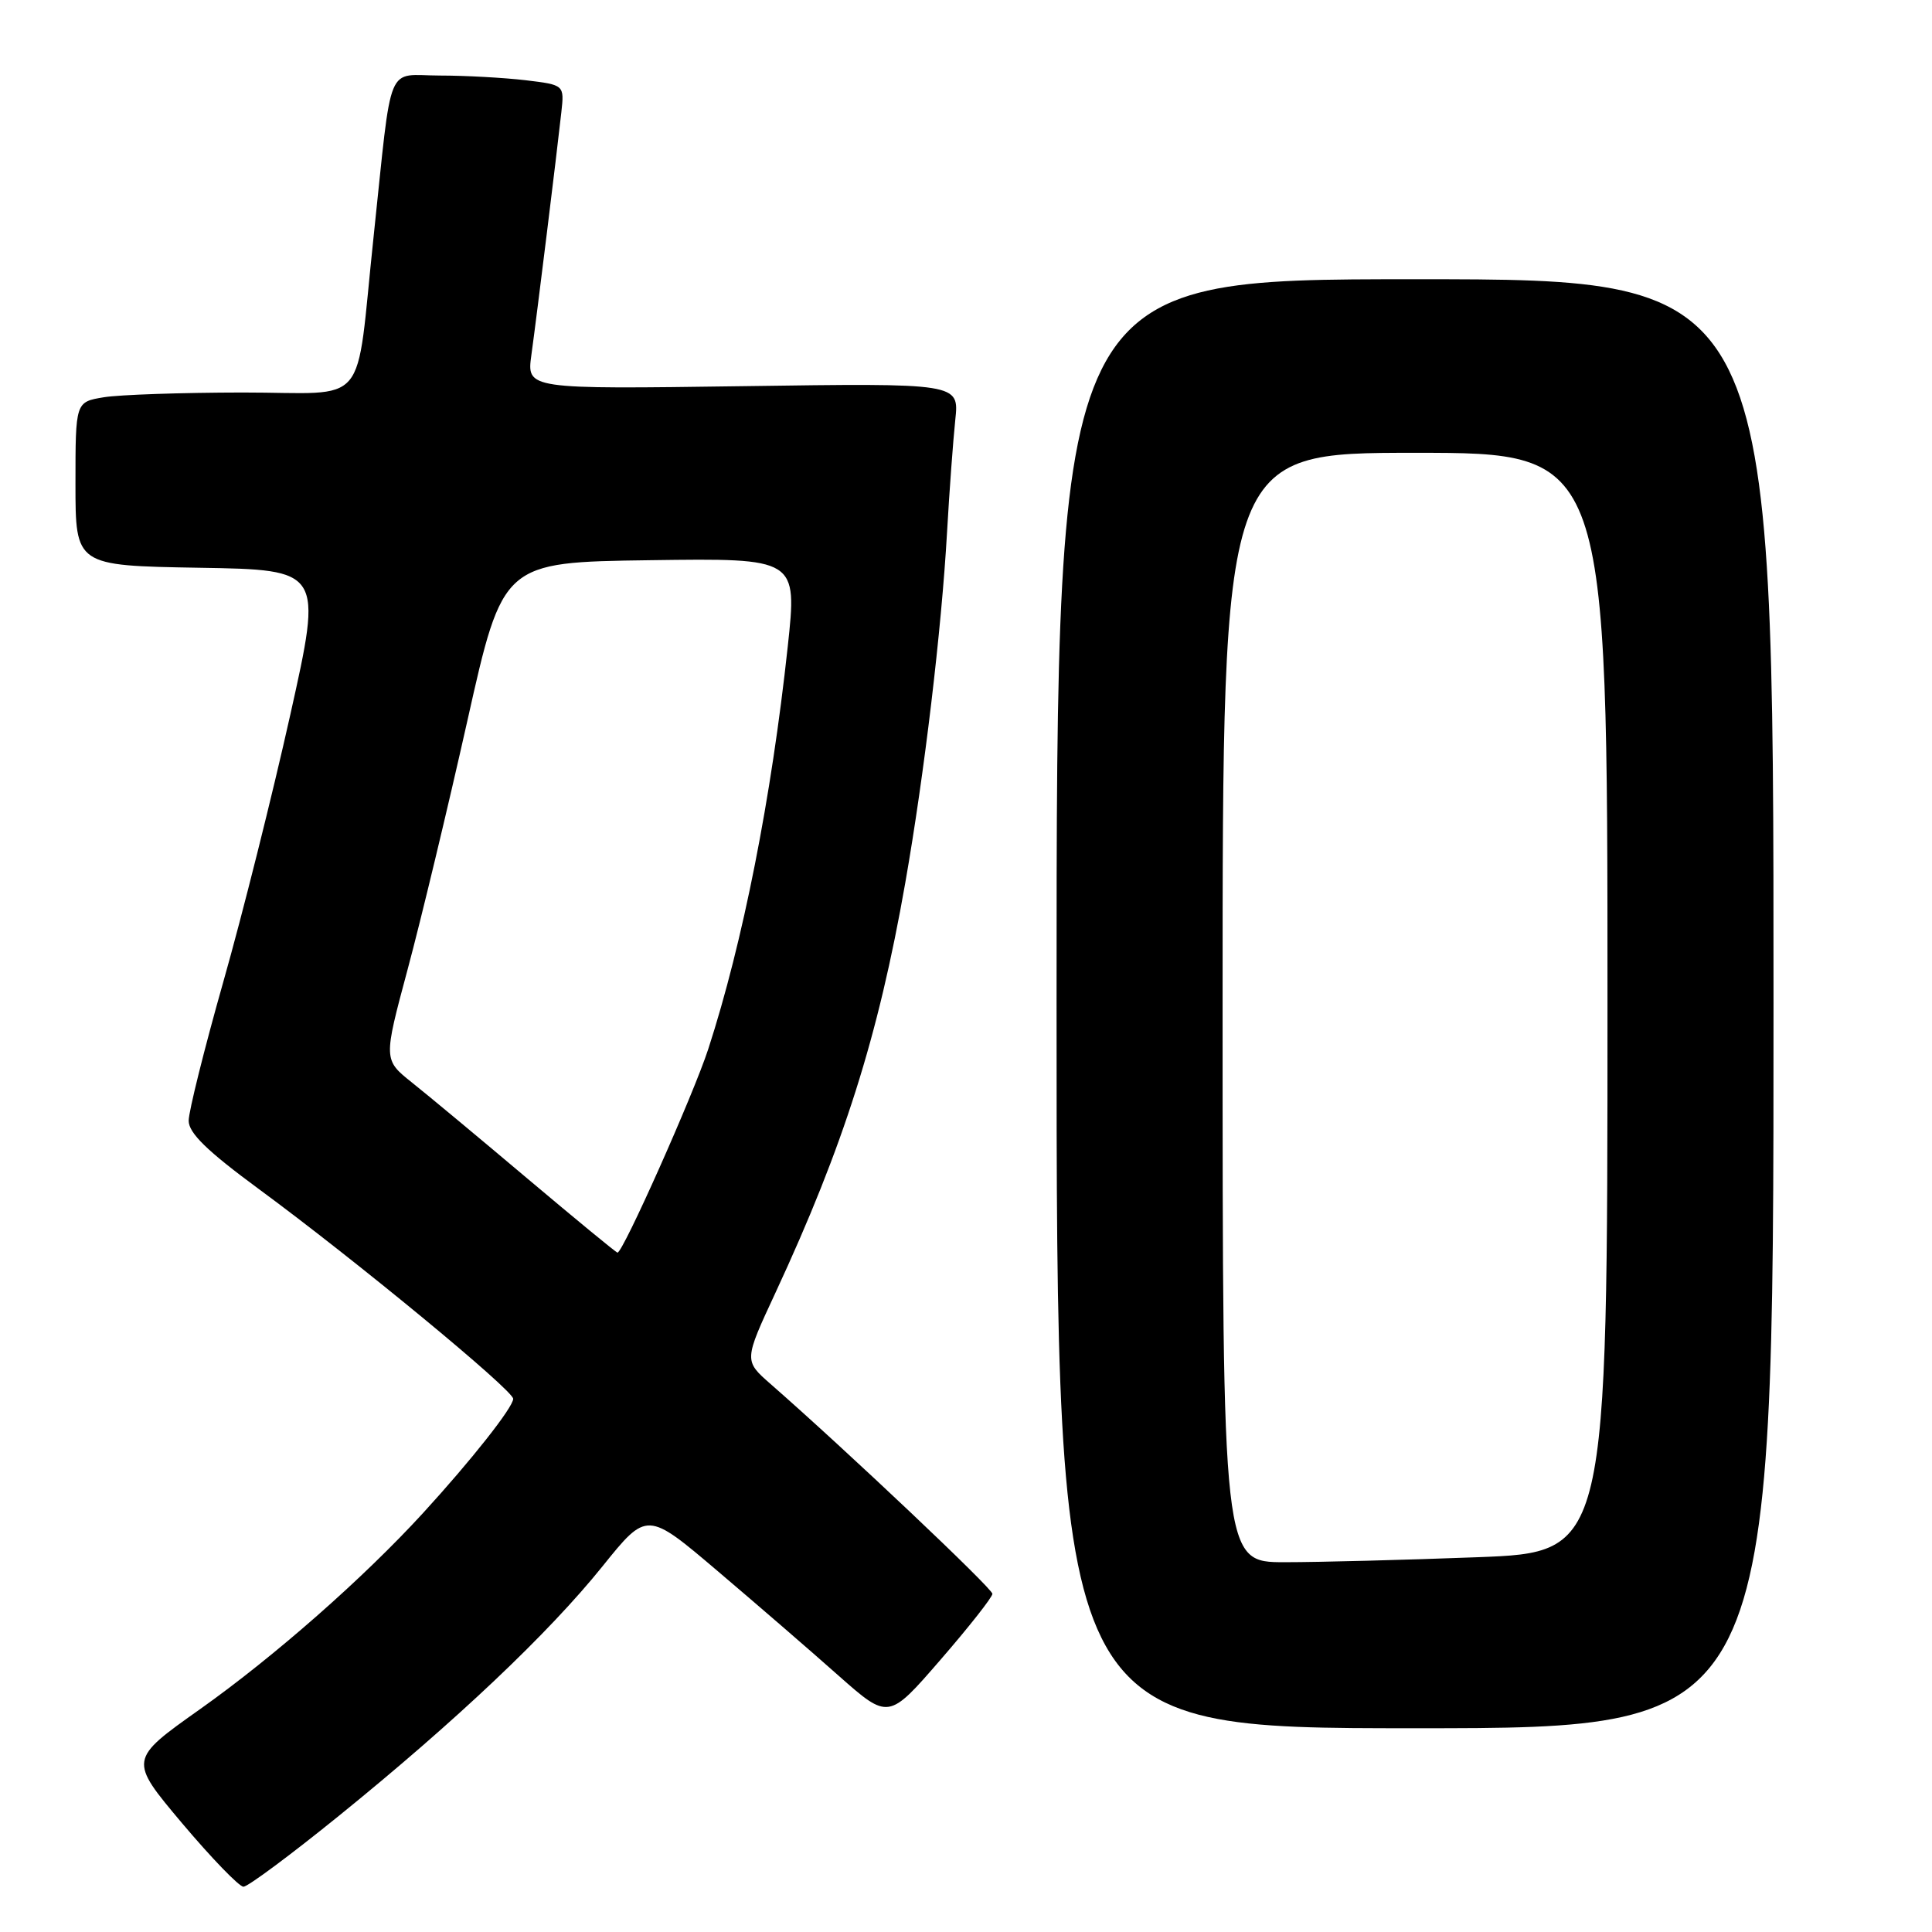 <?xml version="1.0" encoding="UTF-8" standalone="no"?>
<!DOCTYPE svg PUBLIC "-//W3C//DTD SVG 1.1//EN" "http://www.w3.org/Graphics/SVG/1.1/DTD/svg11.dtd" >
<svg xmlns="http://www.w3.org/2000/svg" xmlns:xlink="http://www.w3.org/1999/xlink" version="1.1" viewBox="0 0 256 256">
 <g >
 <path fill="currentColor"
d=" M 44.90 240.61 C 60.43 228.03 72.67 216.45 79.83 207.55 C 85.73 200.22 85.73 200.22 95.11 208.19 C 100.28 212.58 107.48 218.80 111.11 222.03 C 117.73 227.88 117.73 227.88 124.61 219.94 C 128.40 215.57 131.50 211.63 131.50 211.19 C 131.50 210.48 112.11 192.14 102.12 183.40 C 98.57 180.29 98.57 180.29 102.75 171.30 C 111.80 151.82 116.38 137.35 119.95 117.00 C 122.48 102.58 124.75 83.51 125.49 70.50 C 125.80 65.00 126.30 58.31 126.58 55.63 C 127.10 50.76 127.10 50.76 98.44 51.17 C 69.79 51.57 69.79 51.57 70.41 47.04 C 71.14 41.77 73.80 20.19 74.38 14.88 C 74.78 11.25 74.78 11.25 69.64 10.63 C 66.81 10.30 61.71 10.01 58.30 10.01 C 51.04 10.00 52.02 7.62 49.51 31.30 C 47.03 54.59 49.20 52.00 32.12 52.01 C 24.08 52.02 15.81 52.30 13.75 52.64 C 10.00 53.26 10.00 53.26 10.00 64.11 C 10.00 74.95 10.00 74.95 26.37 75.23 C 42.75 75.50 42.75 75.50 38.46 94.73 C 36.10 105.31 32.11 121.24 29.58 130.13 C 27.06 139.02 25.00 147.29 25.00 148.50 C 25.00 150.13 27.43 152.50 34.25 157.52 C 47.10 166.97 68.00 184.21 68.00 185.35 C 68.00 186.47 62.44 193.51 56.06 200.48 C 48.17 209.10 36.38 219.47 26.54 226.45 C 17.05 233.17 17.05 233.17 24.13 241.59 C 28.03 246.21 31.69 250.00 32.26 250.00 C 32.84 250.00 38.53 245.77 44.90 240.61 Z  M 235.00 133.00 C 235.00 37.00 235.00 37.00 187.50 37.00 C 140.00 37.00 140.00 37.00 140.00 133.00 C 140.00 229.00 140.00 229.00 187.50 229.00 C 235.00 229.00 235.00 229.00 235.00 133.00 Z  M 69.96 156.23 C 63.62 150.88 56.71 145.13 54.61 143.46 C 50.80 140.42 50.80 140.42 54.01 128.46 C 55.78 121.88 59.34 107.05 61.93 95.50 C 66.63 74.50 66.63 74.50 86.13 74.23 C 105.64 73.96 105.64 73.96 104.38 85.68 C 102.21 105.78 98.44 124.86 93.85 139.00 C 91.88 145.05 82.53 166.02 81.82 165.98 C 81.64 165.97 76.31 161.58 69.96 156.23 Z  M 162.00 133.50 C 162.00 60.00 162.00 60.00 187.50 60.00 C 213.00 60.00 213.00 60.00 213.00 132.84 C 213.00 205.69 213.00 205.69 195.75 206.34 C 186.26 206.70 174.79 207.00 170.25 207.00 C 162.00 207.00 162.00 207.00 162.00 133.50 Z "/>
</g>
</svg>